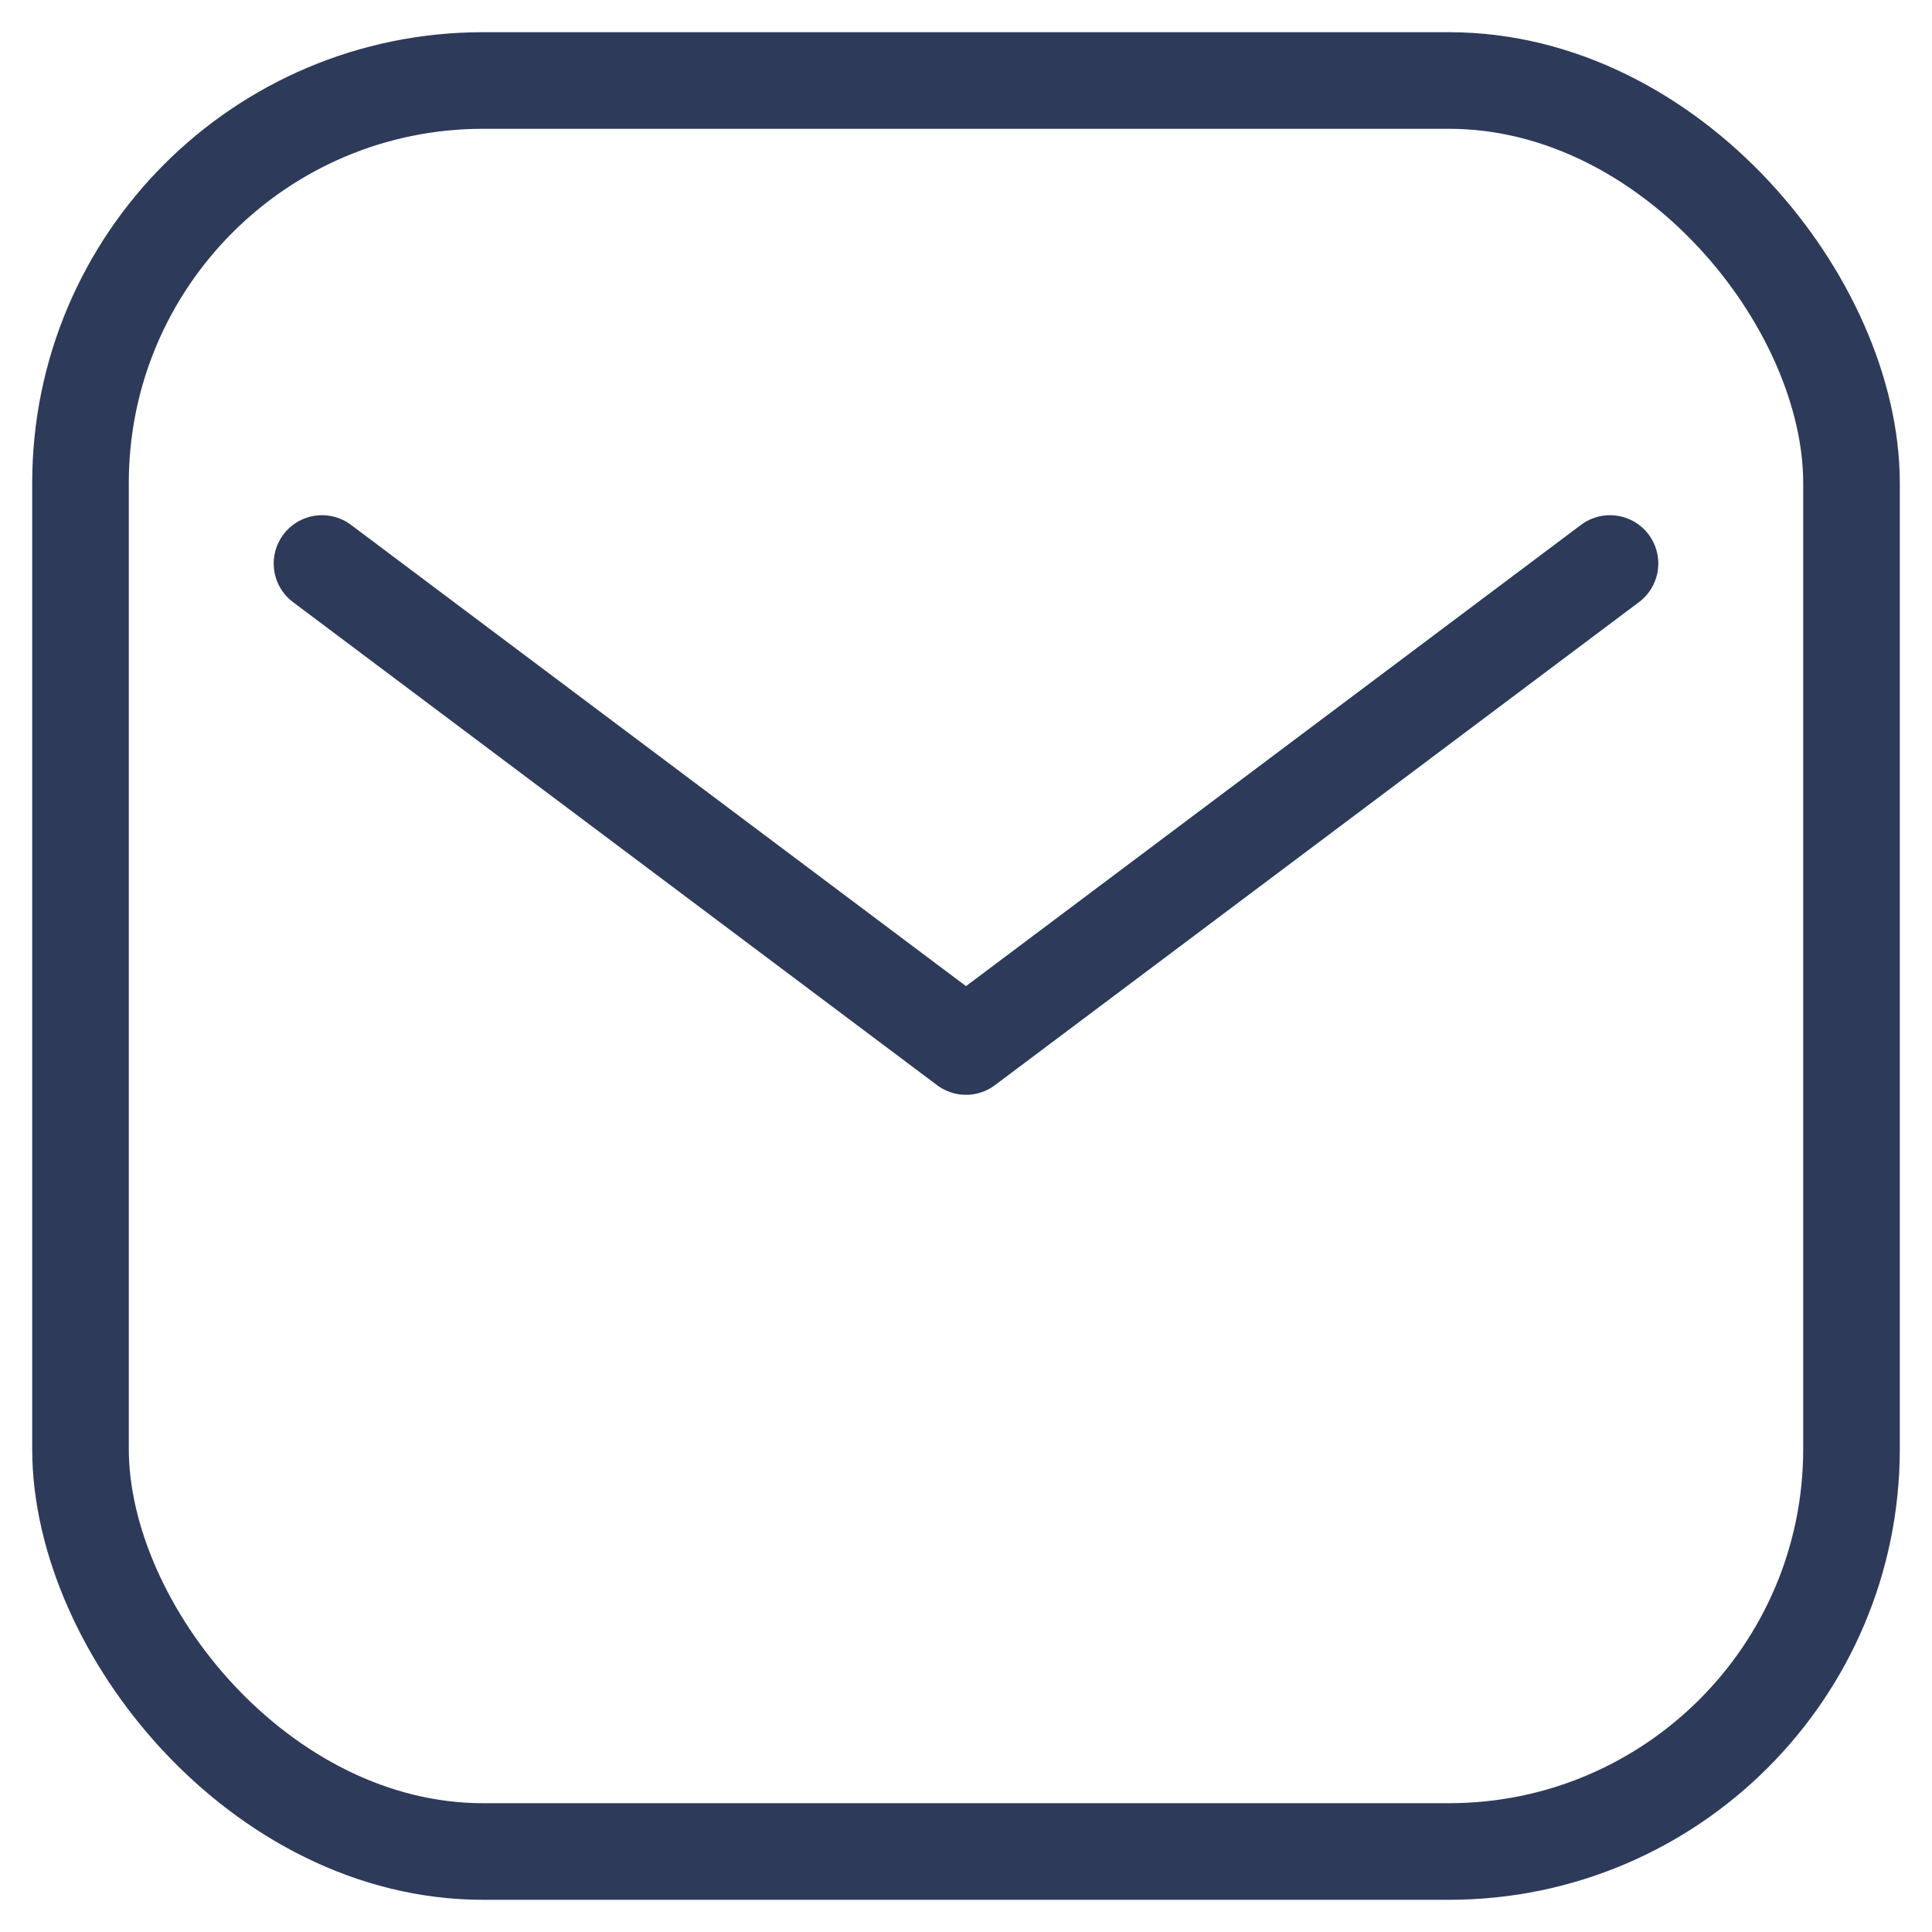 <svg width="20" height="20" viewBox="0 0 24 24" fill="none" xmlns="http://www.w3.org/2000/svg">
  <rect x="1" y="1" width="22" height="22" rx="5" stroke="#2E3A59" stroke-width="1.2"/>
  <path d="M4 7L12 13L20 7" stroke="#2E3A59" stroke-width="1.2" stroke-linecap="round" stroke-linejoin="round"/>
</svg>
